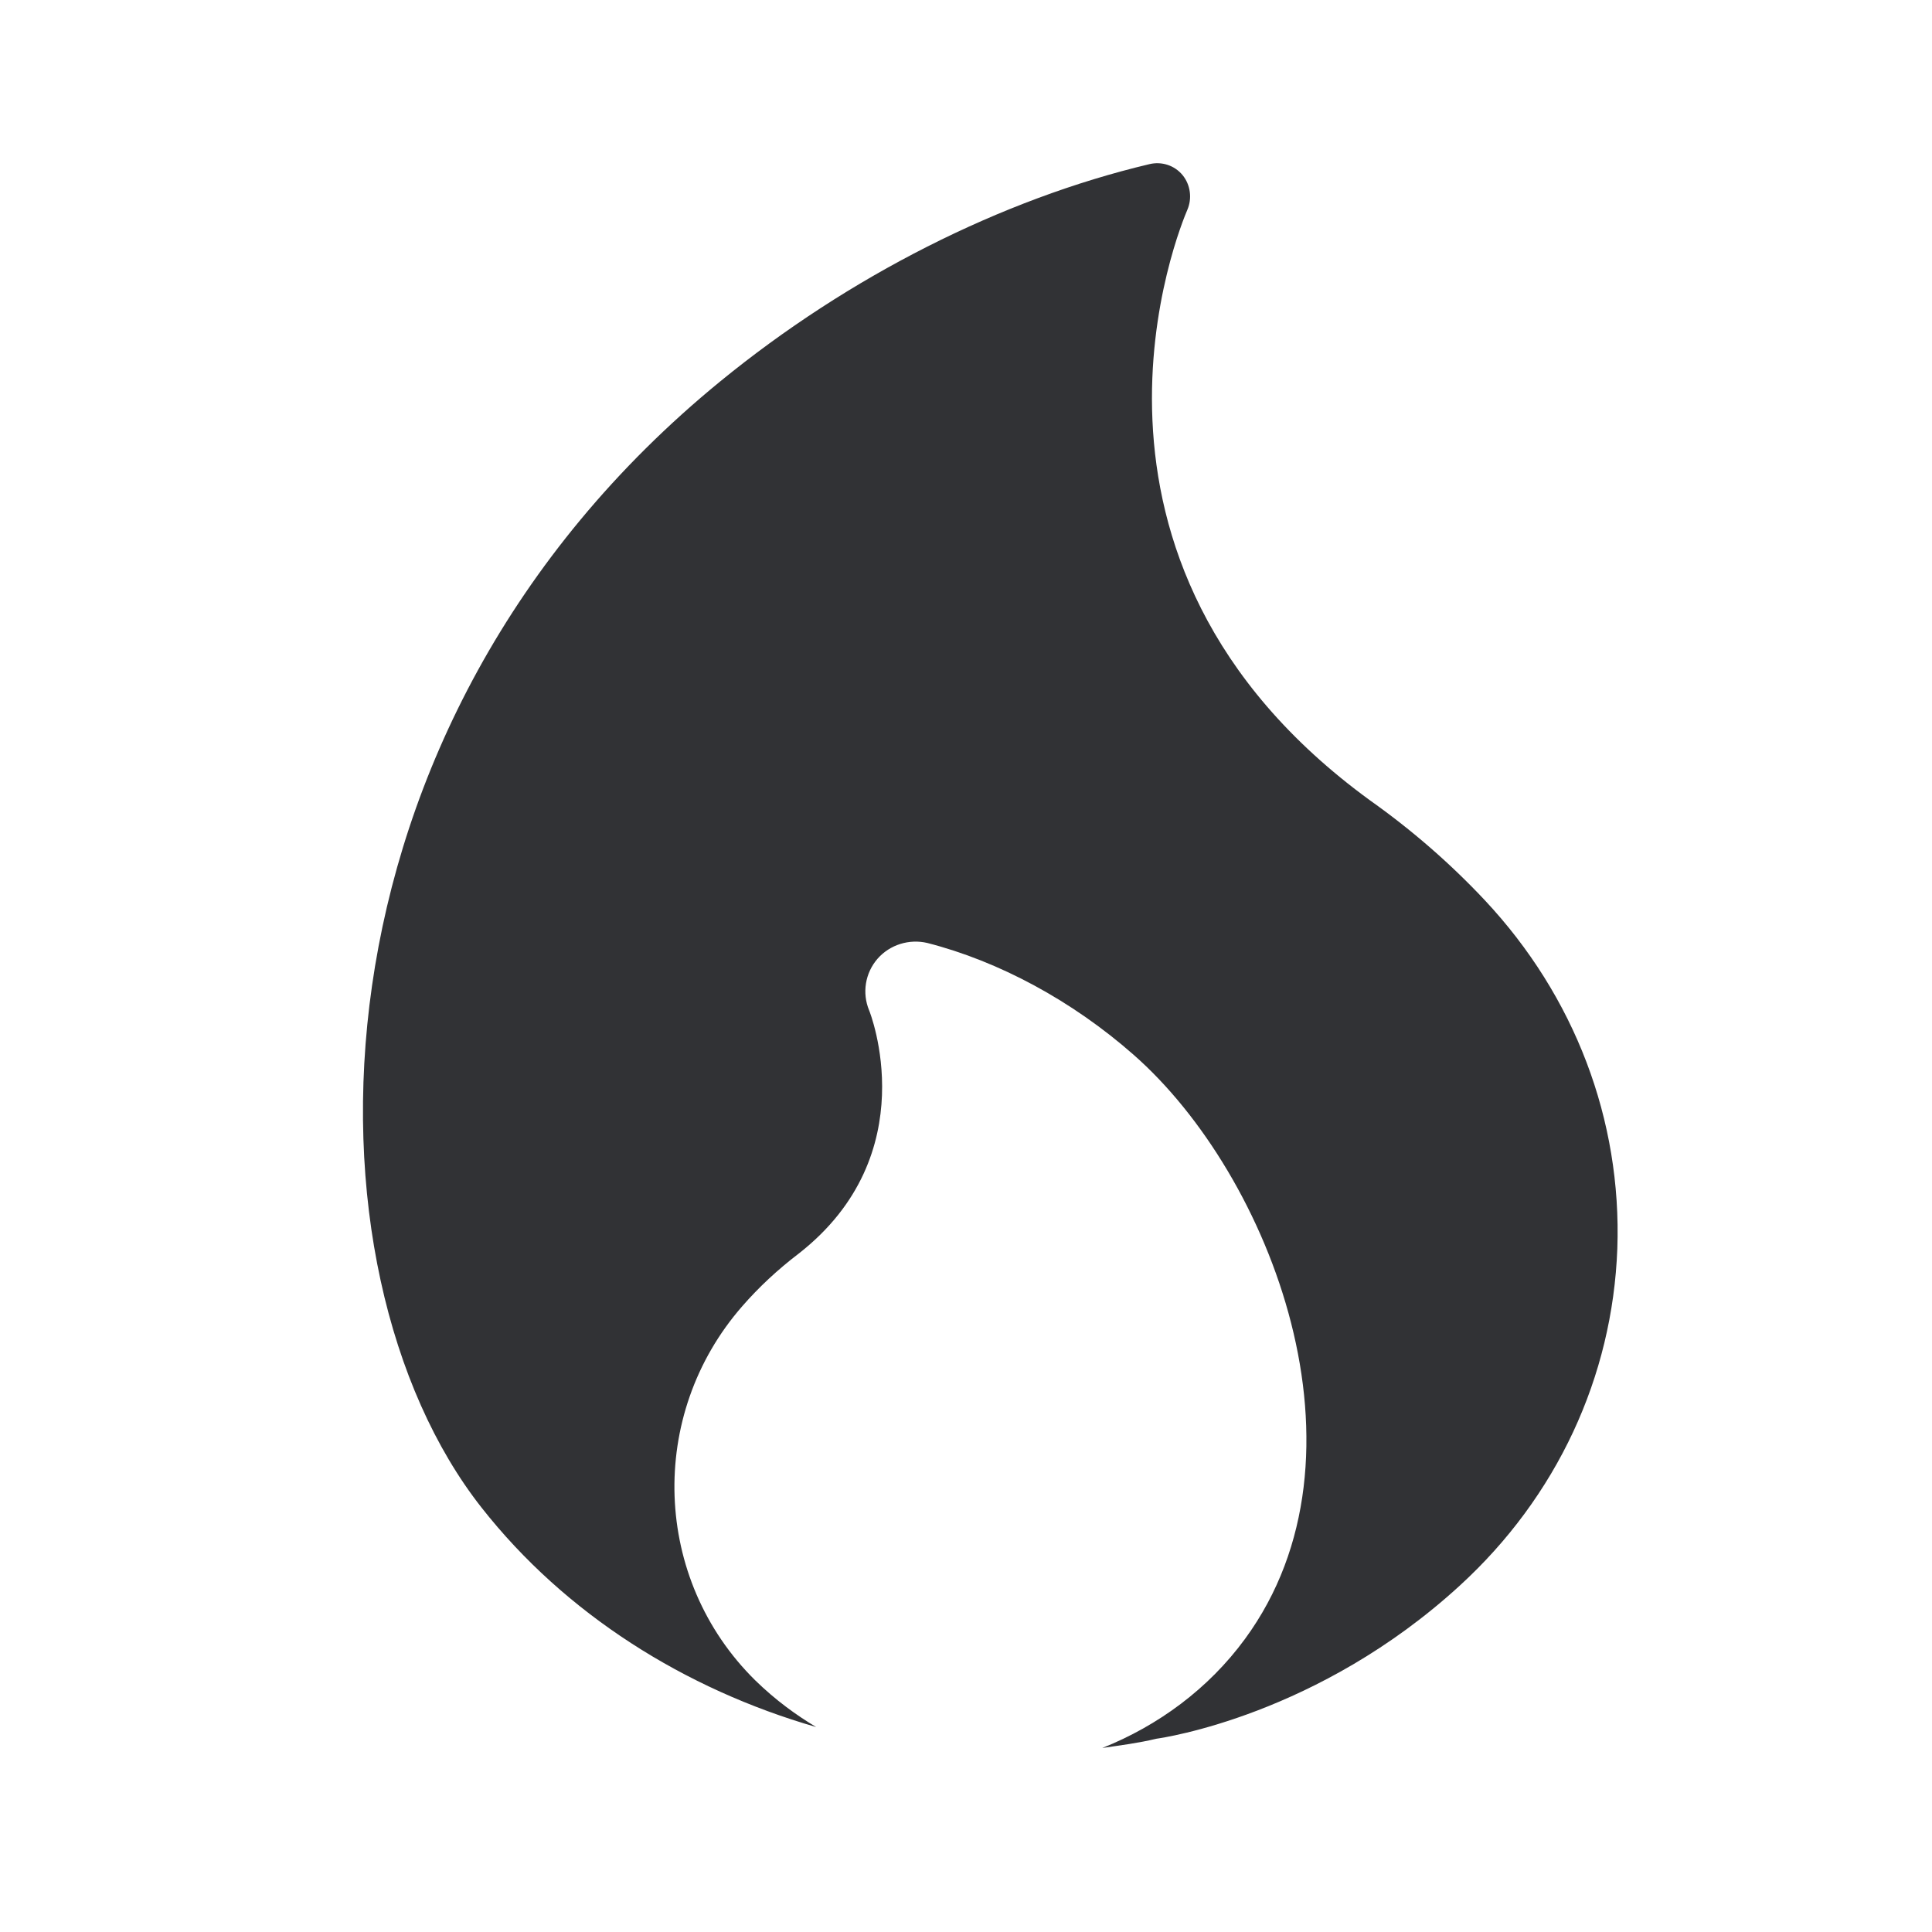 <svg width="24" height="24" viewBox="0 0 24 24" fill="none" xmlns="http://www.w3.org/2000/svg">
<path d="M18.444 11.182C18.018 10.728 17.539 10.311 17.021 9.944C12.912 6.955 14.674 2.784 14.749 2.608C14.811 2.465 14.789 2.297 14.691 2.176C14.59 2.053 14.43 2.003 14.279 2.039C12.436 2.476 10.542 3.434 8.948 4.737C3.679 9.045 3.668 15.787 5.982 18.728C7.021 20.05 8.506 20.983 10.139 21.454C9.895 21.308 9.637 21.123 9.382 20.874C8.108 19.619 8.038 17.58 9.22 16.227C9.427 15.989 9.663 15.77 9.92 15.574C11.506 14.336 10.805 12.569 10.797 12.552C10.707 12.336 10.747 12.087 10.901 11.91C11.055 11.734 11.296 11.661 11.52 11.714C12.408 11.941 13.318 12.431 14.08 13.101C15.786 14.597 17.136 18.081 15.466 20.359C15.013 20.978 14.388 21.437 13.693 21.714C13.918 21.681 14.142 21.653 14.366 21.599C14.447 21.588 16.377 21.308 18.136 19.695C19.338 18.594 20.032 17.107 20.091 15.51C20.147 13.913 19.562 12.375 18.444 11.182Z" fill="#313235"/>
</svg>
